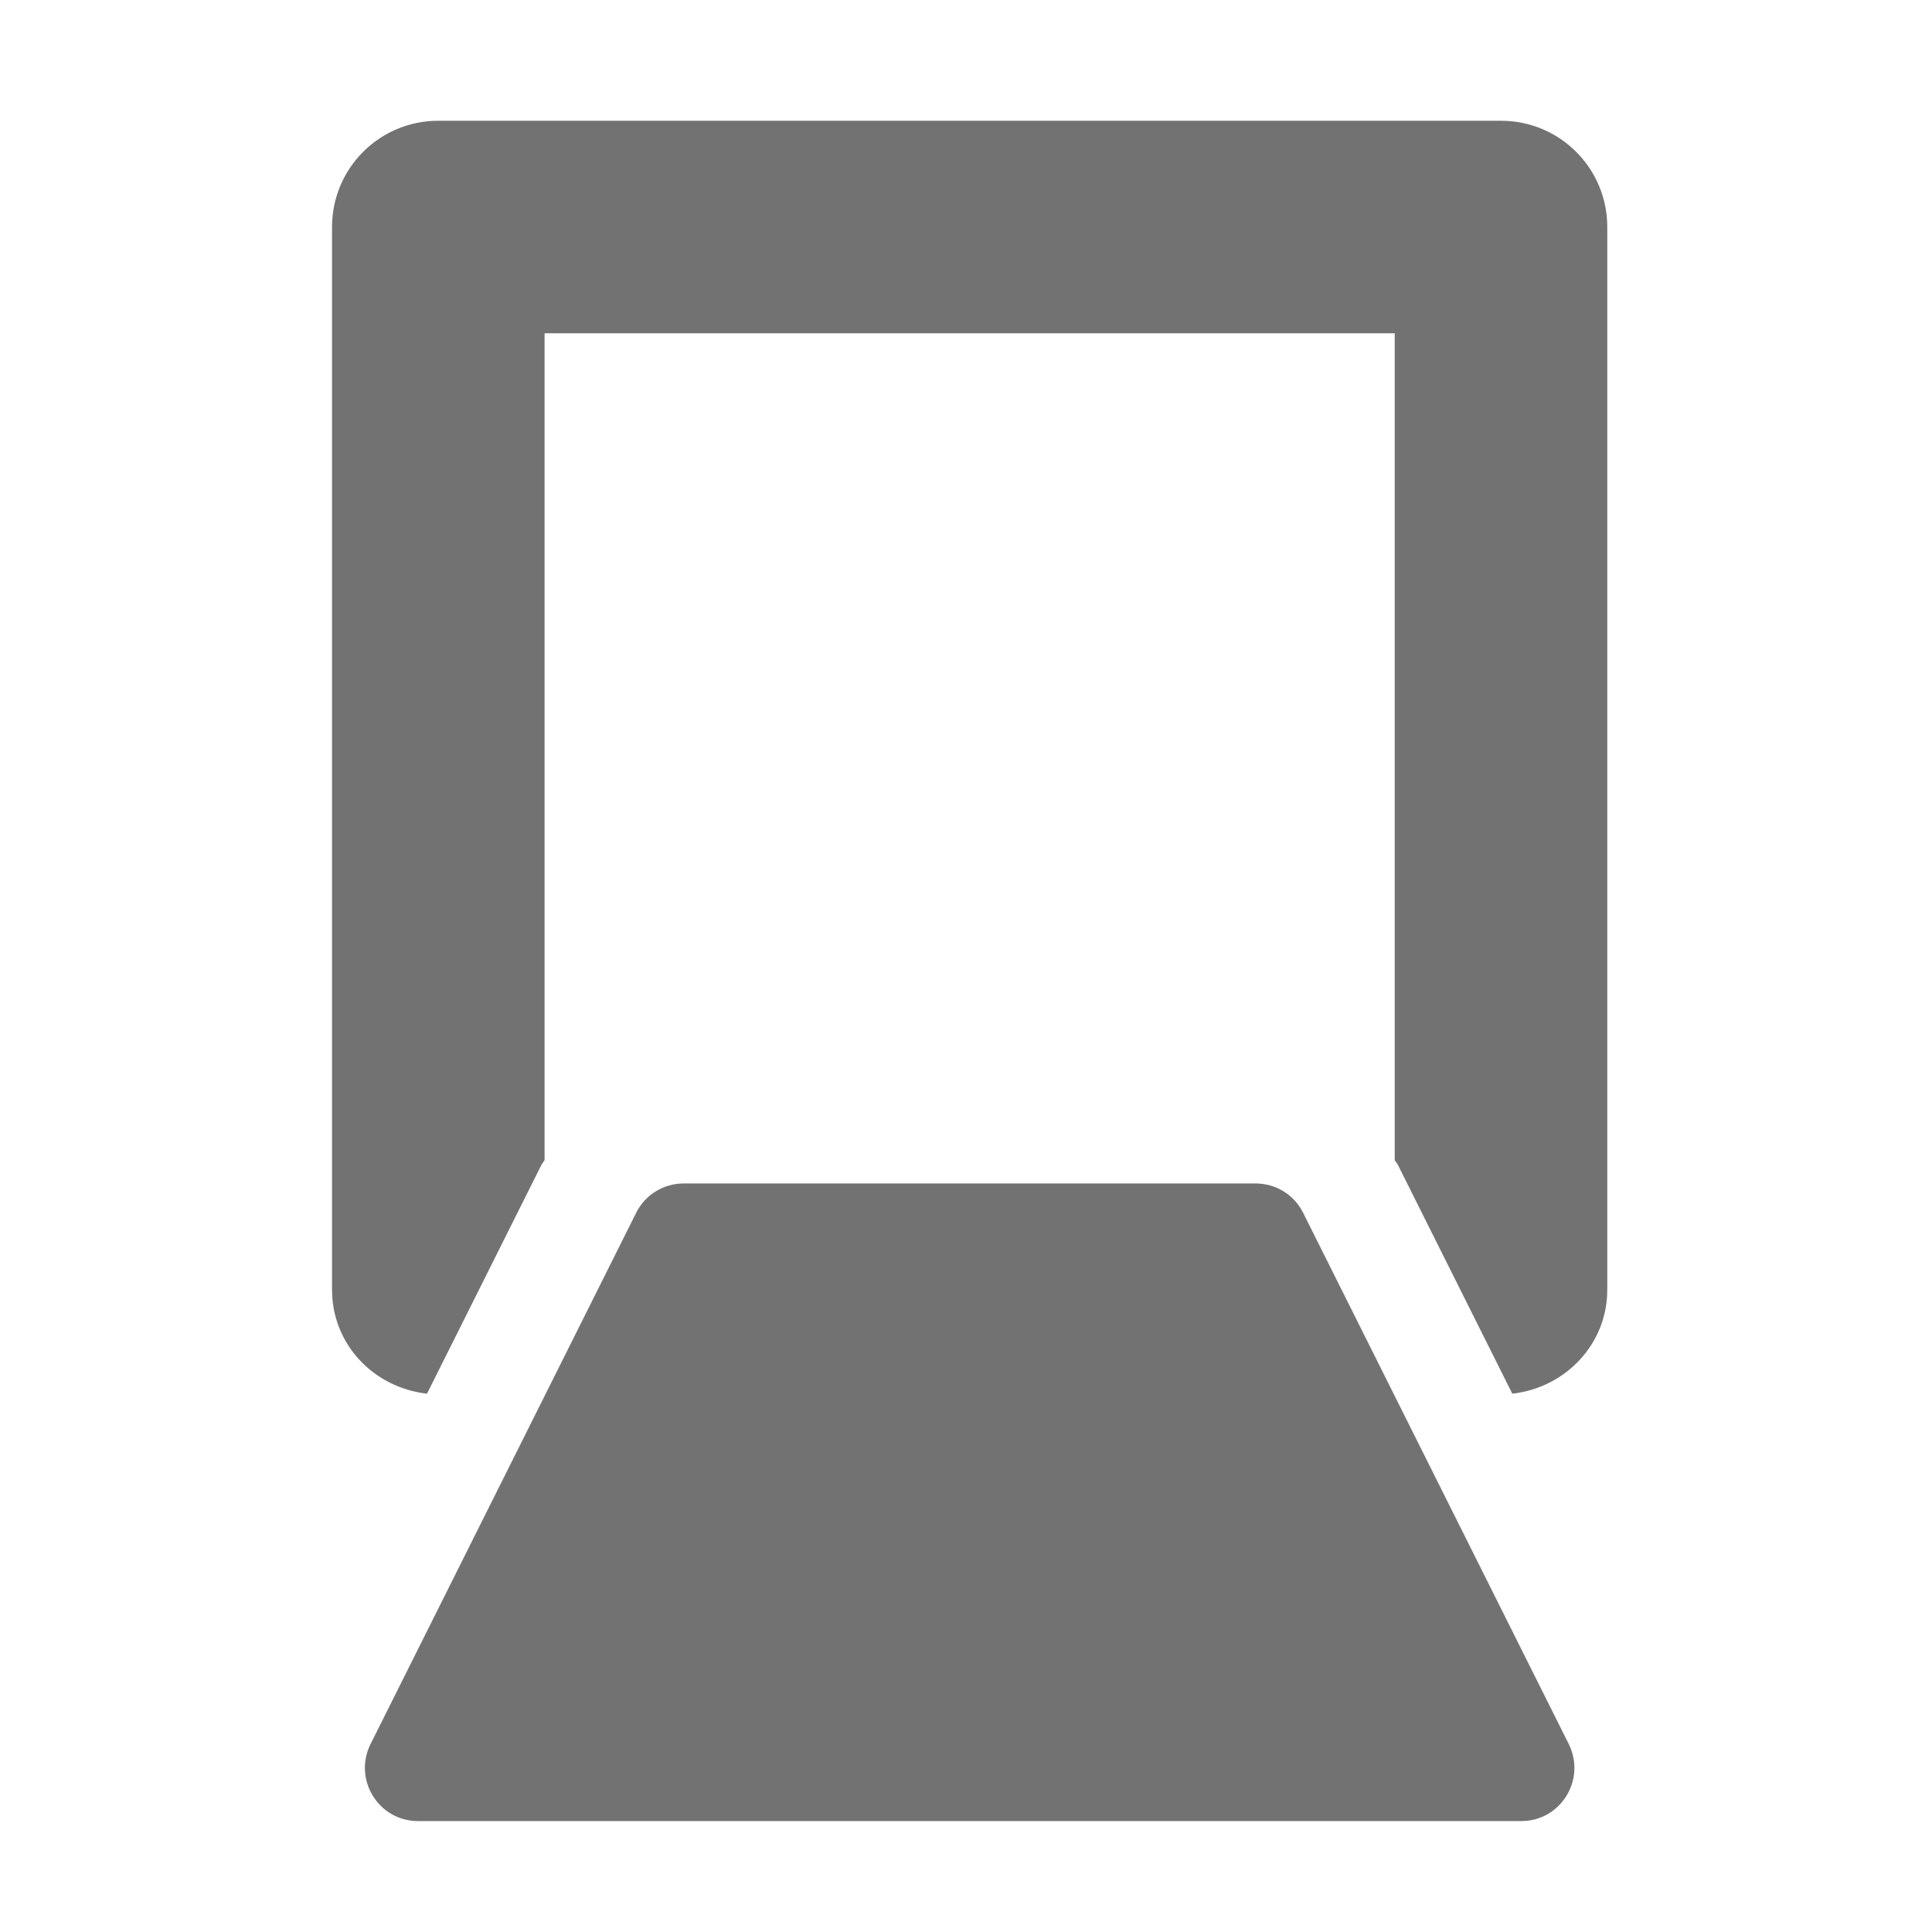 ﻿<?xml version='1.0' encoding='UTF-8'?>
<svg viewBox="-5.499 -2 31.997 32" xmlns="http://www.w3.org/2000/svg">
  <g transform="matrix(0.055, 0, 0, 0.055, 0, 0)">
    <path d="M292.4, 328.8C289.7, 323.4 284.2, 320 278.1, 320L105.9, 320C99.8, 320 94.3, 323.4 91.6, 328.8L11.6, 488.8C6.3, 499.5 14, 512 25.9, 512L358.1, 512C370, 512 377.7, 499.5 372.4, 488.8L292.4, 328.8zM352, 0L32, 0C14.3, 0 0, 14.3 0, 32L0, 352C0, 368.5 12.6, 381.5 28.6, 383.3L63, 314.5C63.3, 313.9 63.7, 313.5 64, 313L64, 64L320, 64L320, 313C320.3, 313.5 320.8, 314 321, 314.5L355.4, 383.3C371.4, 381.5 384, 368.4 384, 352L384, 32C384, 14.3 369.7, 0 352, 0z" fill="#727272" fill-opacity="1" class="Black" />
  </g>
</svg>